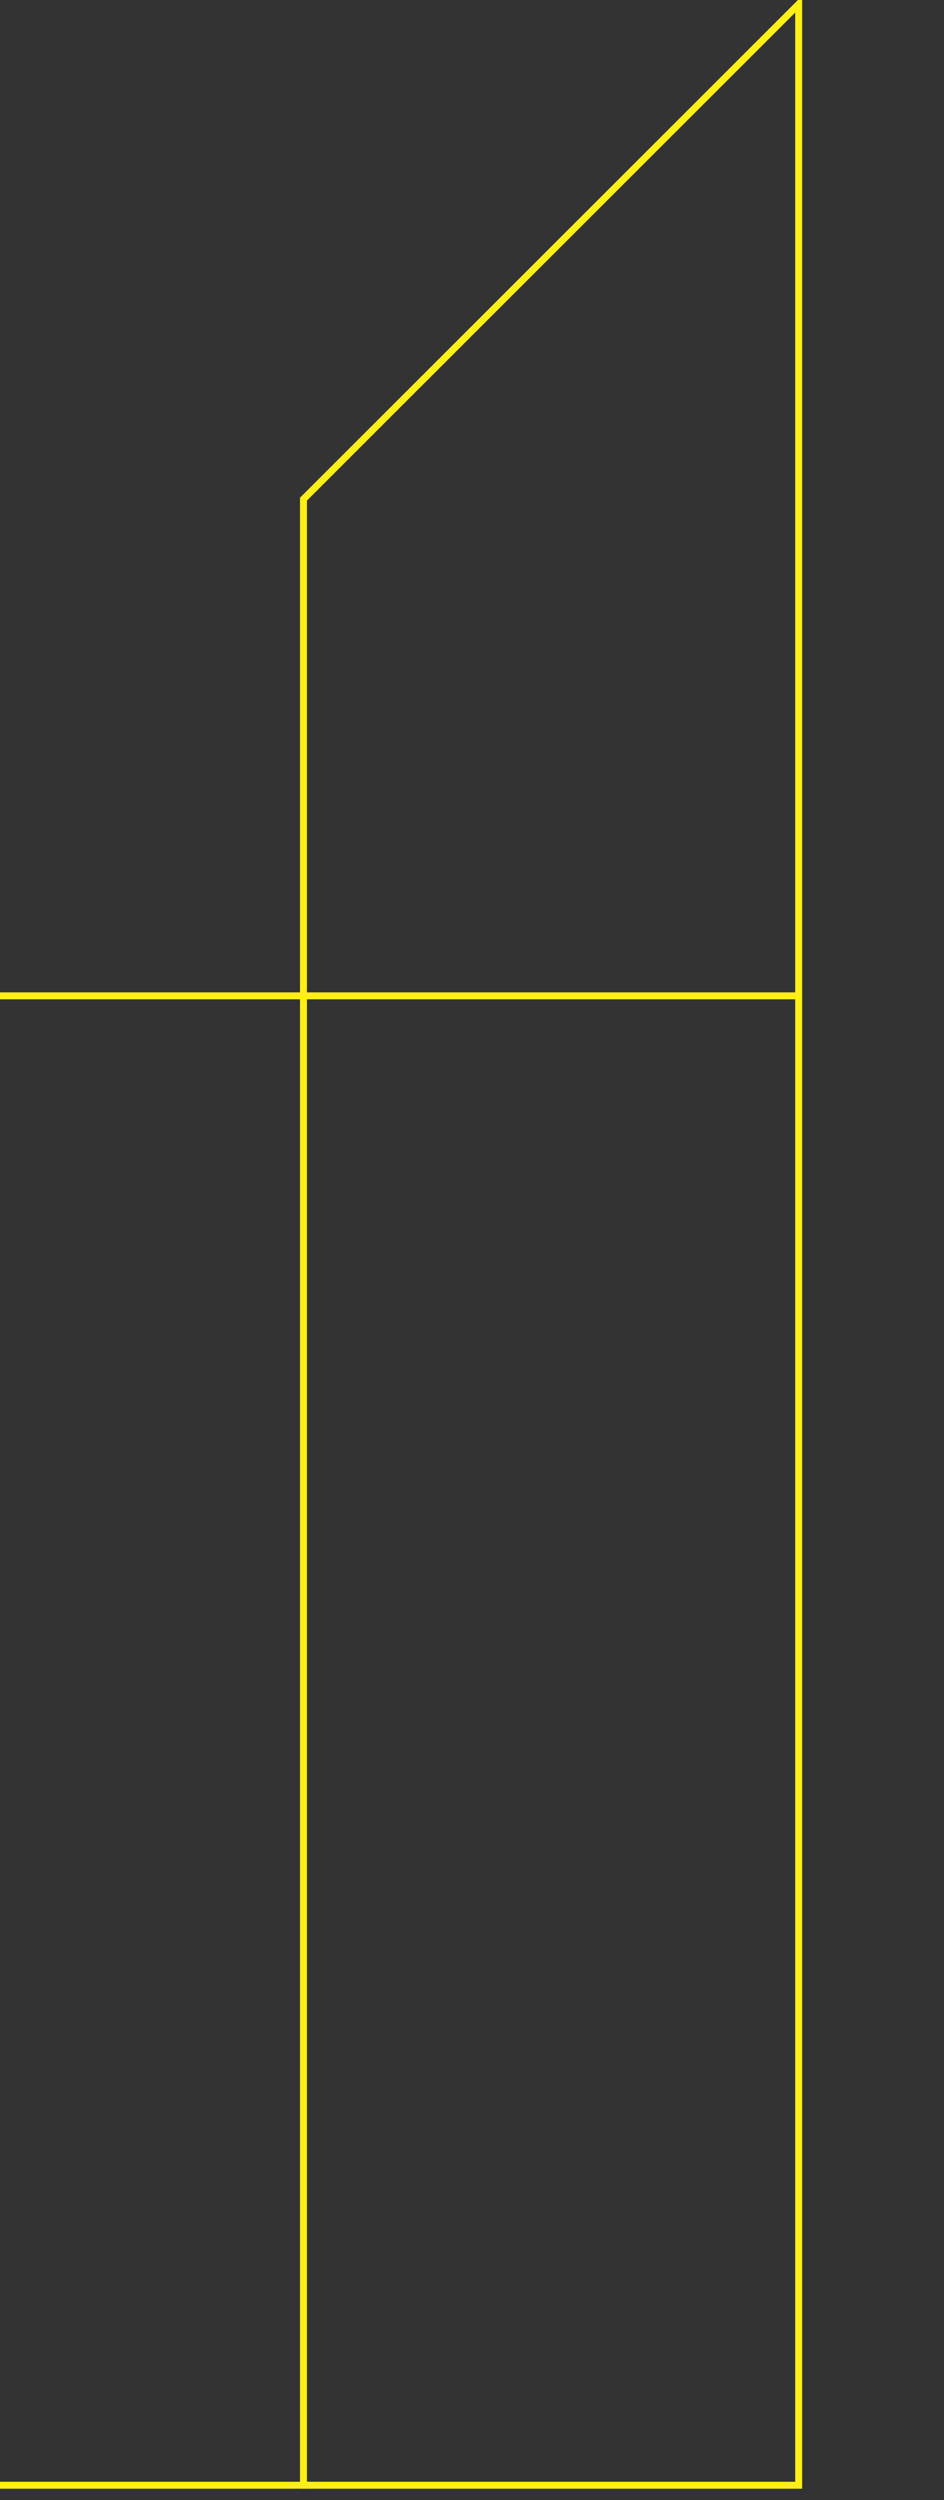 <?xml version="1.0" encoding="utf-8"?>
<!-- Generator: Adobe Illustrator 16.0.0, SVG Export Plug-In . SVG Version: 6.00 Build 0)  -->
<!DOCTYPE svg PUBLIC "-//W3C//DTD SVG 1.1//EN" "http://www.w3.org/Graphics/SVG/1.1/DTD/svg11.dtd">
<svg version="1.1" id="Layer_1" xmlns="http://www.w3.org/2000/svg" xmlns:xlink="http://www.w3.org/1999/xlink" x="0px" y="0px"
	 width="680px" height="1799px" viewBox="-296 0 680 1799" enable-background="new -296 0 680 1799" xml:space="preserve">
<rect x="-296" y="0" width="680" height="1799" fill="#333333" stroke="none"/>
<title>Page 1</title>
<desc>Created with Sketch.</desc>
<polygon fill="none" stroke="#FFEF14" stroke-width="5" stroke-miterlimit="10" points="279.316,1788.377 279.316,715.046 
	279.316,3.003 -77.396,359.174 -77.396,719.306 -77.396,1788.377 "/>
<path fill="none" stroke="#FFEF14" stroke-width="5" stroke-miterlimit="10" d="M-72.872,1788.377H-431.44
	c0,0-358.625,2.099-358.625-356.869c0-358.969,0-0.312,0-358.314c0-358.003,358.353-356.593,358.353-356.593h710.975"/>
</svg>
